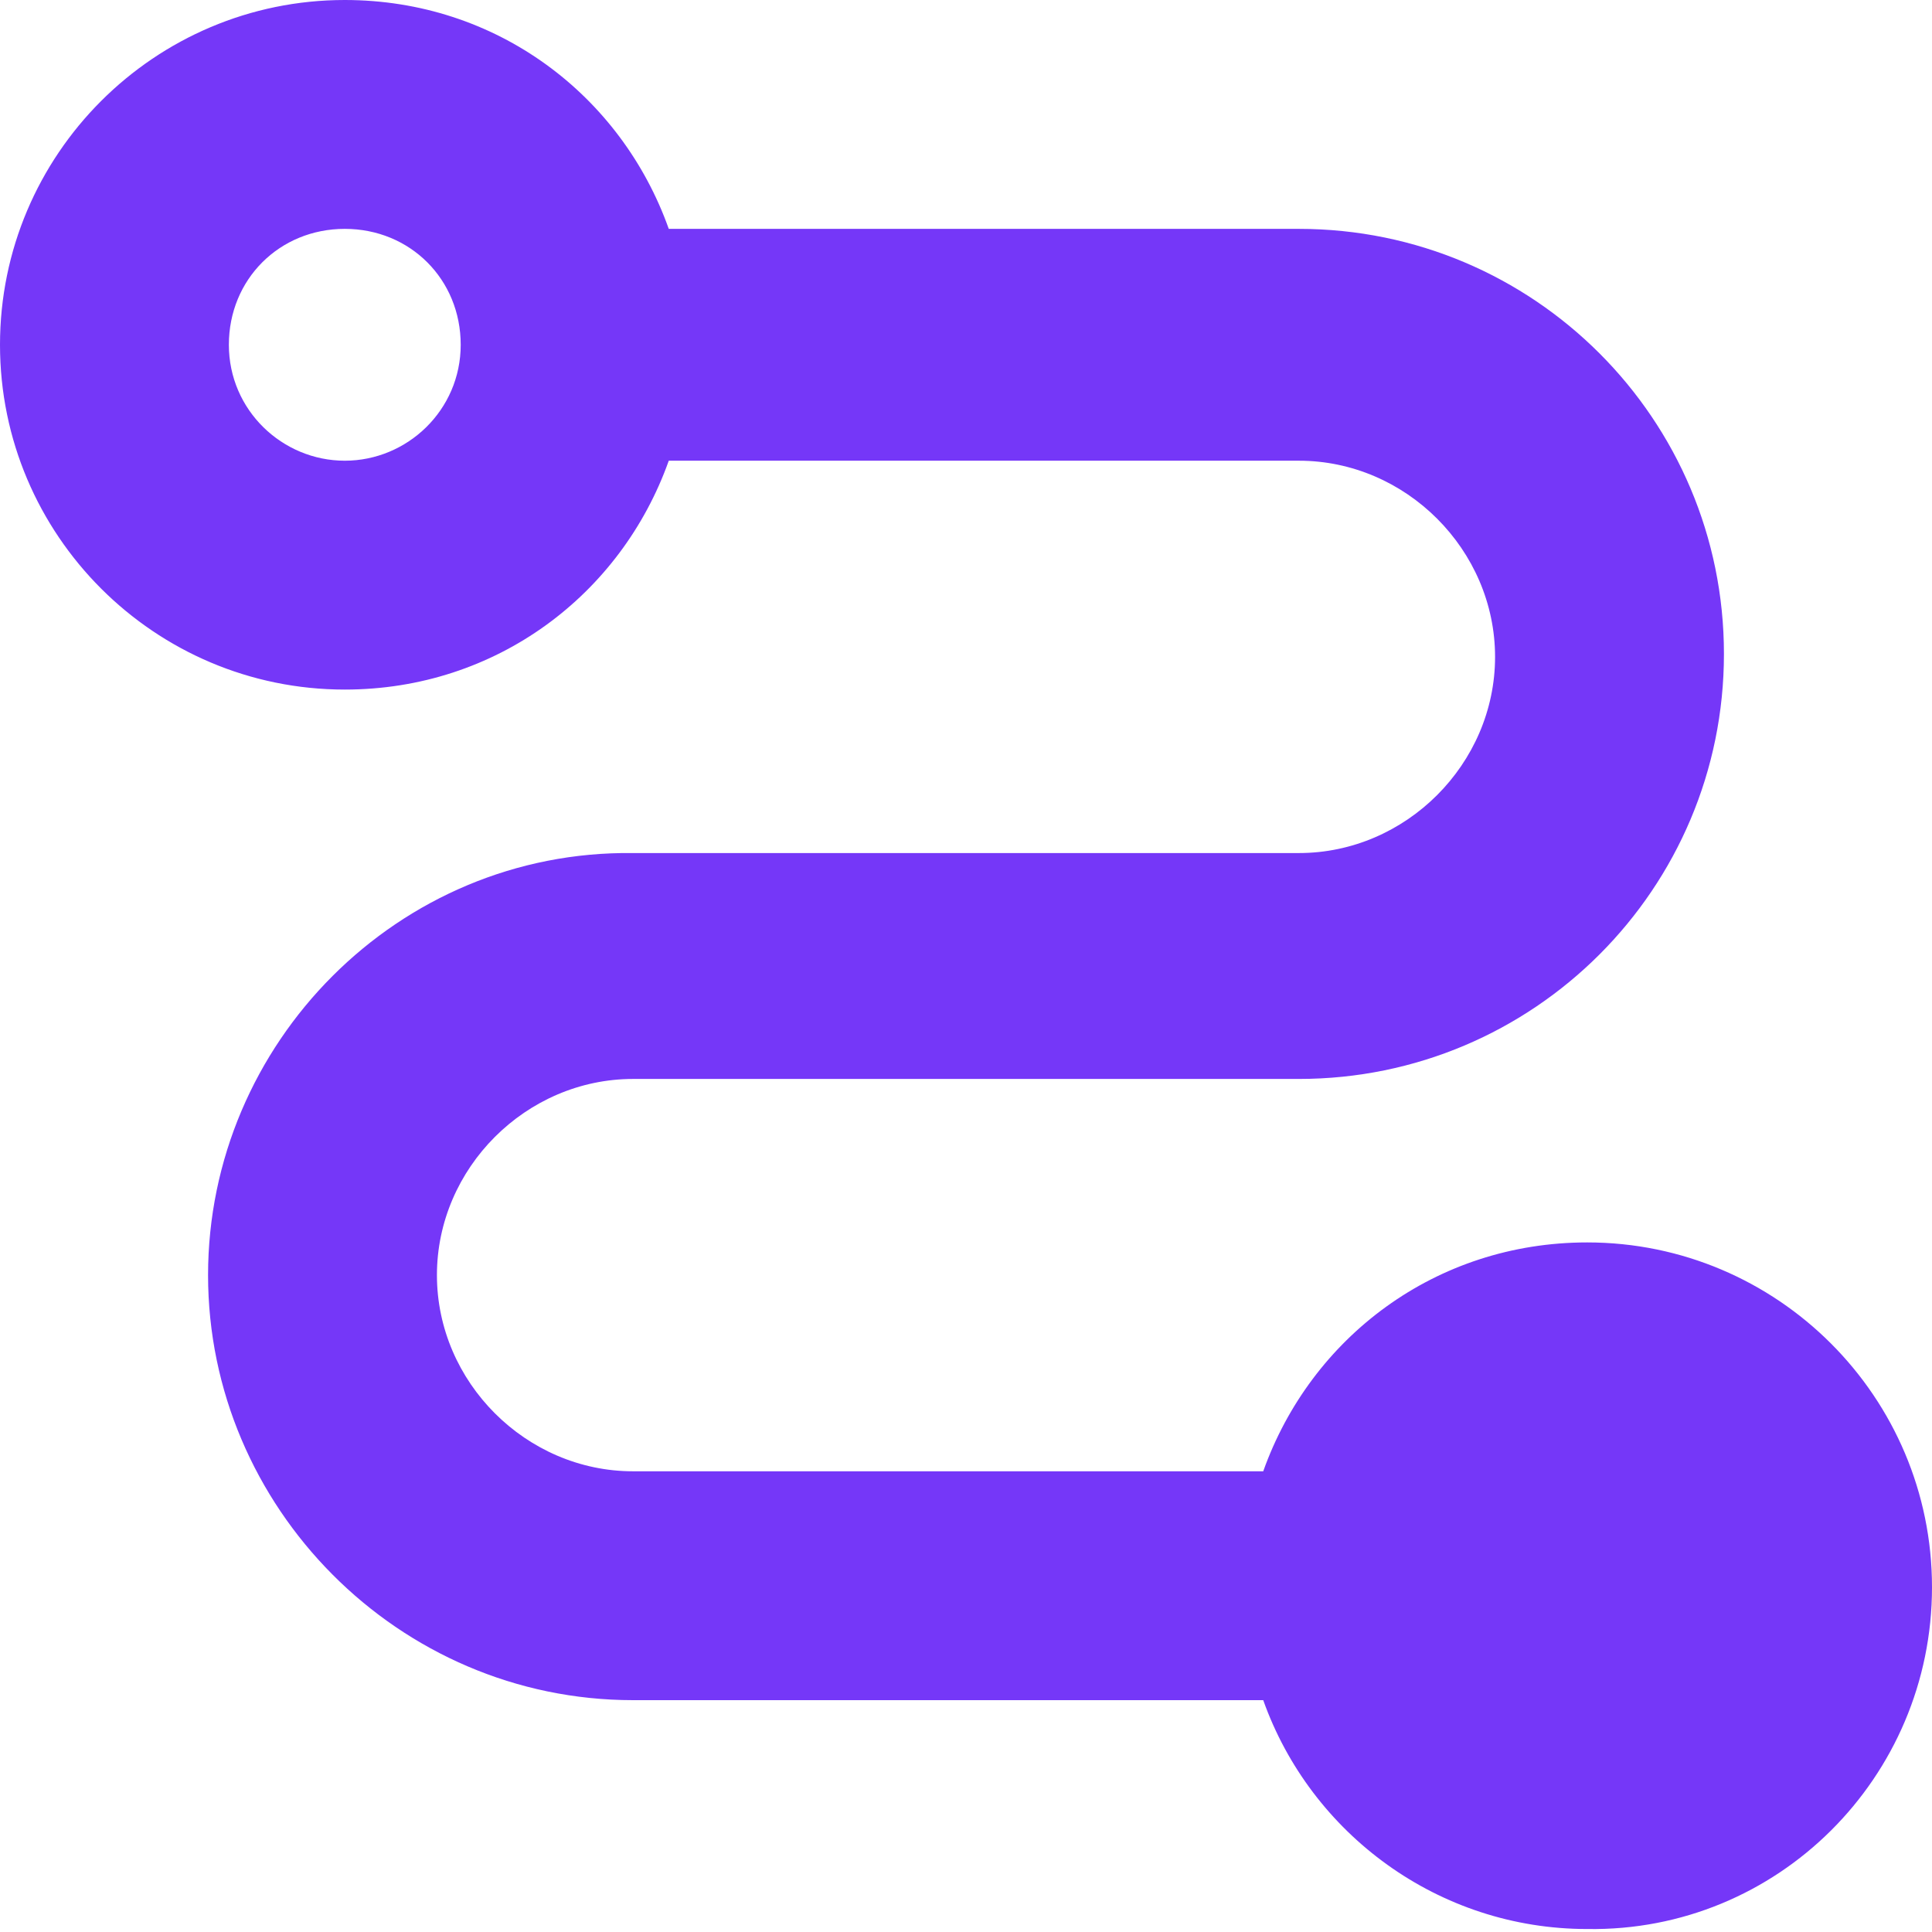 <?xml version="1.0" encoding="utf-8"?>
<!-- Generator: Adobe Illustrator 23.1.0, SVG Export Plug-In . SVG Version: 6.00 Build 0)  -->
<svg version="1.1" id="Layer_1" xmlns="http://www.w3.org/2000/svg" xmlns:xlink="http://www.w3.org/1999/xlink" x="0px" y="0px"
	 viewBox="0 0 65 65" style="enable-background:new 0 0 65 65;" xml:space="preserve">
<style type="text/css">
	.st0{fill:#7537F8;}
</style>
<path class="st0" d="M53.4,41.8c-5.1,0-9.3,3.2-10.9,7.7H21.3c-3.6,0-6.6-3-6.6-6.6s3-6.6,6.6-6.6h22.4c7.9,0,14.3-6.4,14.3-14.3
	S51.6,7.7,43.7,7.7H22.5C20.9,3.2,16.7,0,11.6,0C5.2,0,0,5.2,0,11.6s5.2,11.6,11.6,11.6c5.1,0,9.3-3.2,10.9-7.7h21.2
	c3.6,0,6.6,3,6.6,6.6s-3,6.6-6.6,6.6H21.3C13.4,28.6,7,35.1,7,42.9s6.4,14.3,14.3,14.3h21.2c1.6,4.5,5.9,7.7,10.9,7.7
	C59.8,65,65,59.8,65,53.4S59.8,41.8,53.4,41.8z M11.6,15.5c-2.1,0-3.9-1.7-3.9-3.9s1.7-3.9,3.9-3.9s3.9,1.7,3.9,3.9
	S13.7,15.5,11.6,15.5z"/>
</svg>
